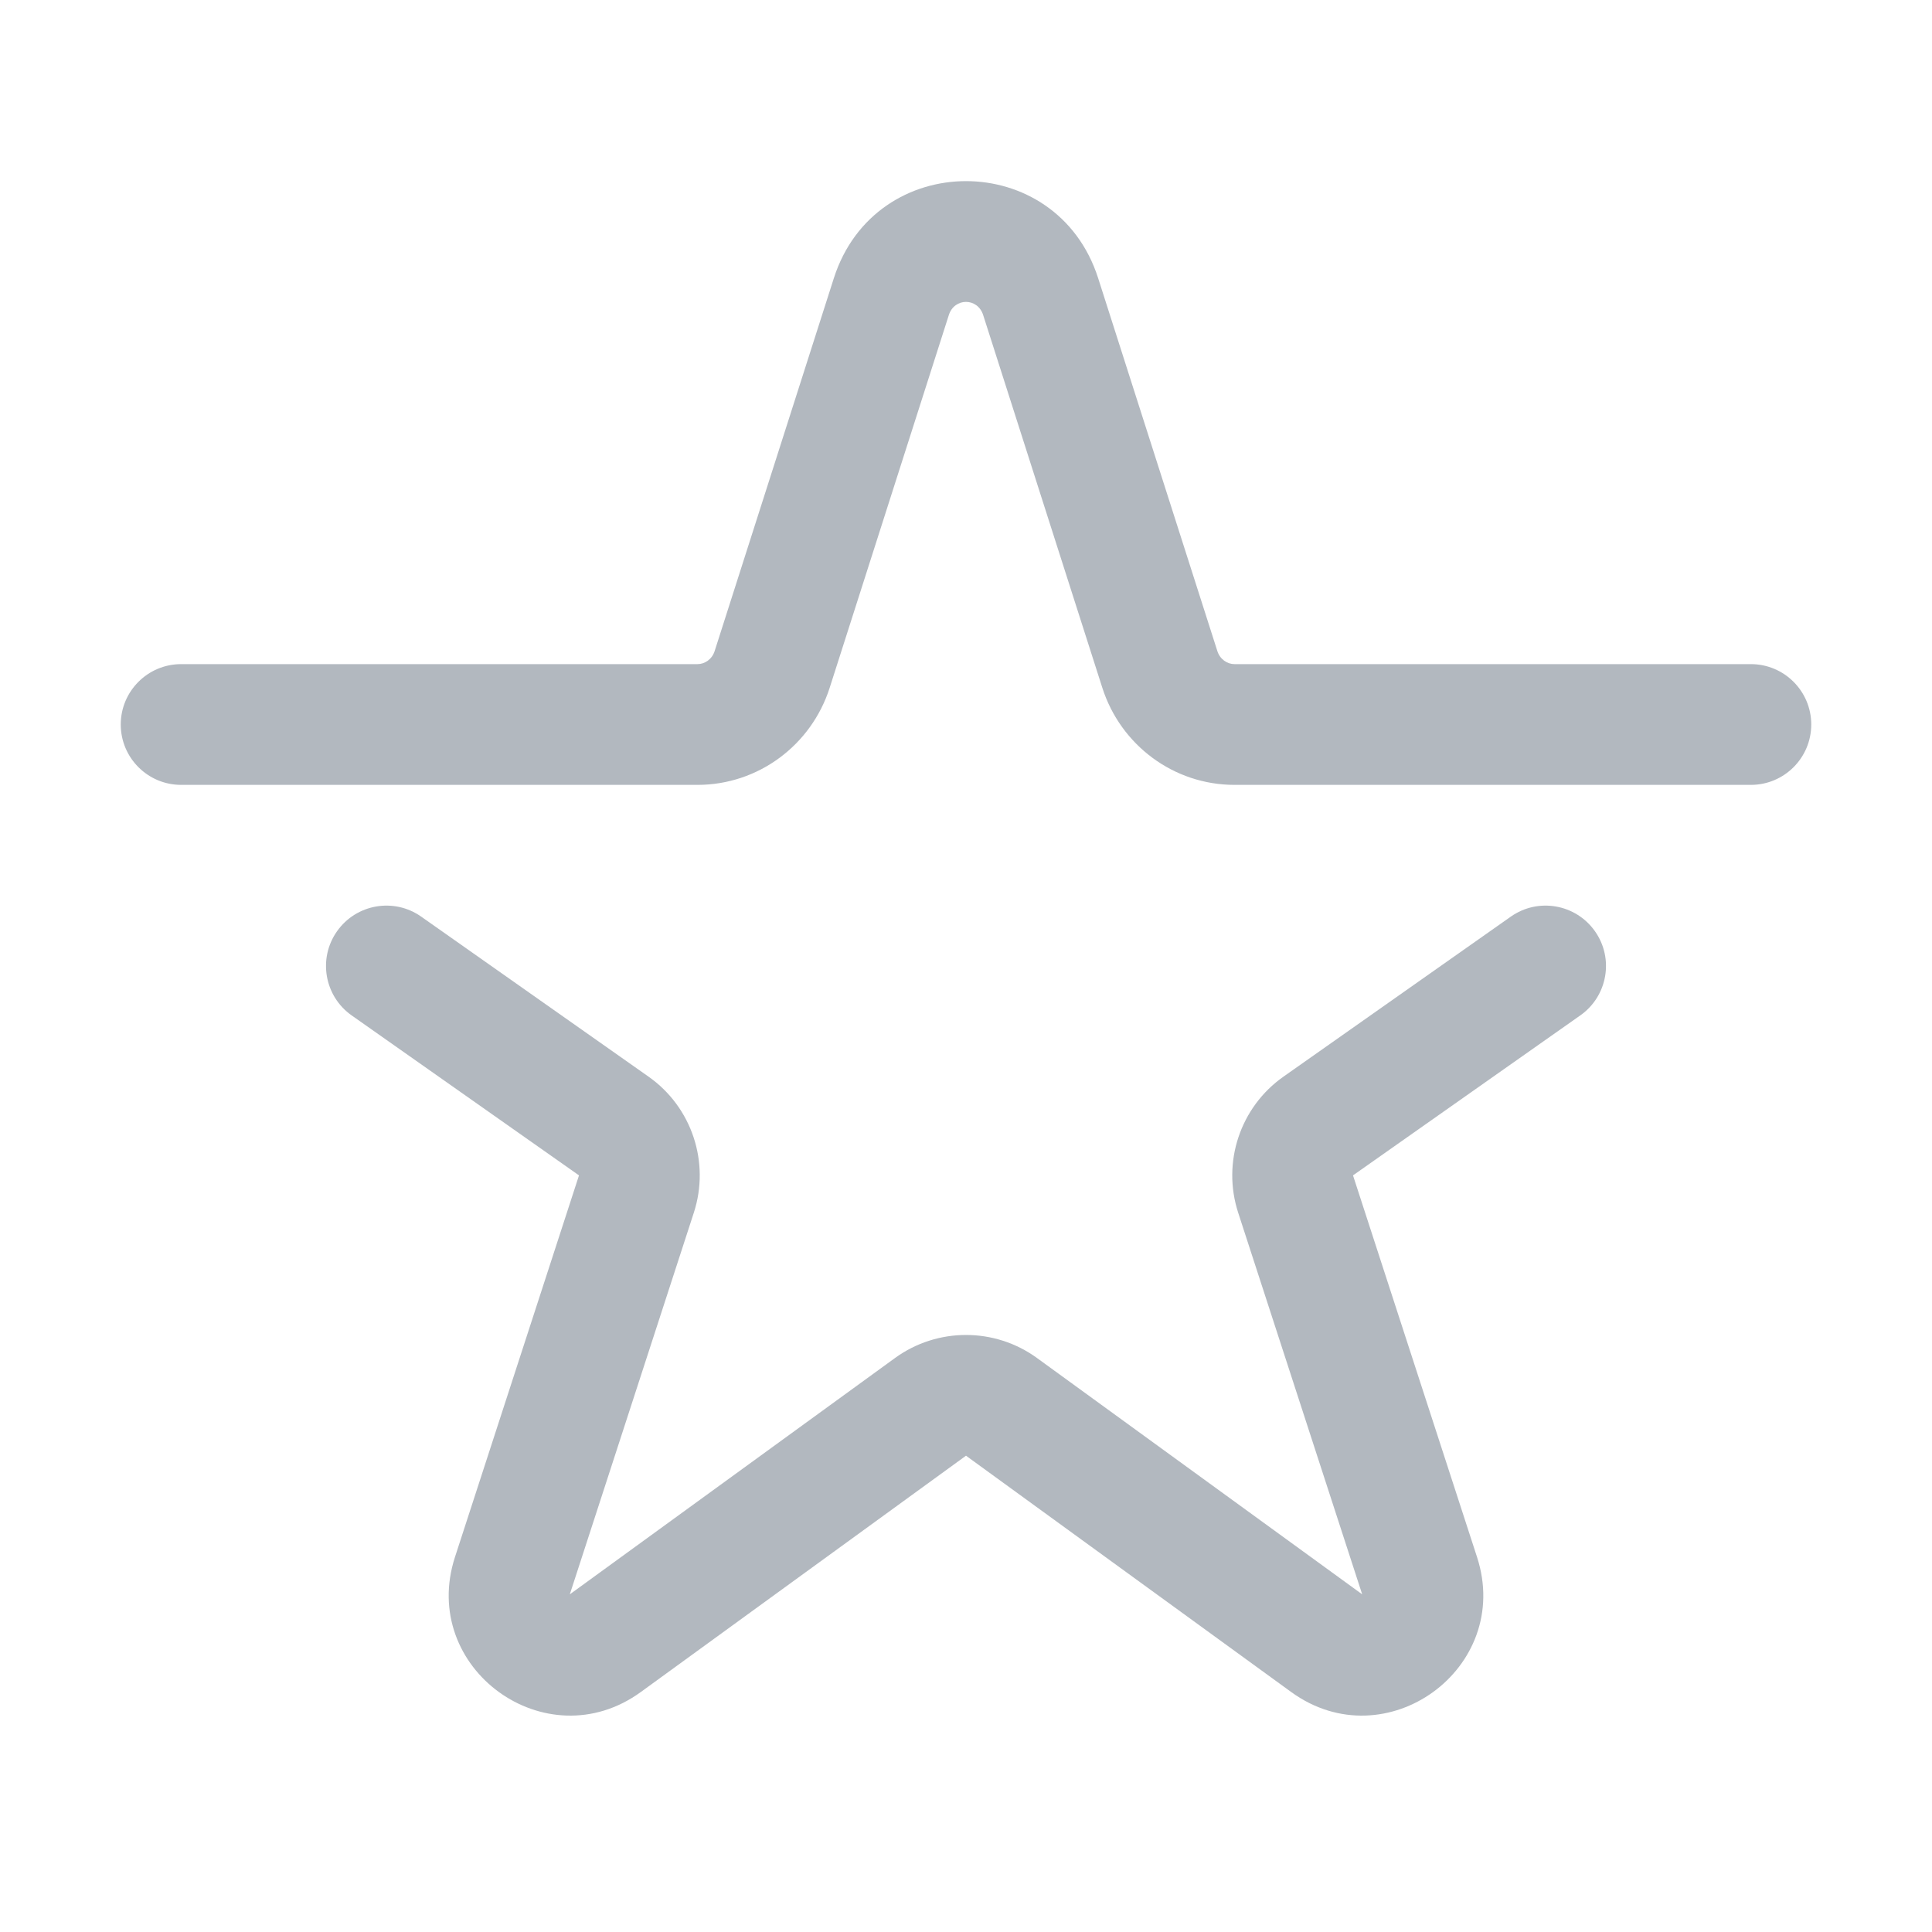 <svg width="32" height="32" viewBox="0 0 32 32" fill="none" xmlns="http://www.w3.org/2000/svg">
<path fill-rule="evenodd" clip-rule="evenodd" d="M5.582 15.425C5.9 14.973 6.524 14.864 6.976 15.182L10.741 17.832C11.459 18.337 11.763 19.251 11.492 20.086L9.438 26.407L14.824 22.493C15.525 21.984 16.475 21.984 17.176 22.493L22.562 26.407L20.508 20.086C20.237 19.251 20.541 18.337 21.259 17.832L25.024 15.182C25.476 14.864 26.1 14.973 26.418 15.425C26.736 15.876 26.627 16.5 26.175 16.818L22.41 19.468L24.464 25.789C25.063 27.631 22.954 29.164 21.386 28.025L16 24.111L10.614 28.025C9.046 29.164 6.937 27.631 7.536 25.789L9.59 19.468L5.824 16.818C5.373 16.5 5.264 15.876 5.582 15.425Z" fill="#B2B8BF"/>
<path fill-rule="evenodd" clip-rule="evenodd" d="M13.811 4.608C14.497 2.464 17.503 2.464 18.189 4.608L20.163 10.783C20.207 10.921 20.327 11 20.447 11H29C29.552 11 30 11.448 30 12C30 12.552 29.552 13 29 13H20.447C19.44 13 18.562 12.342 18.258 11.392L16.284 5.217C16.191 4.928 15.809 4.928 15.716 5.217L13.742 11.392C13.438 12.342 12.56 13 11.553 13H3C2.448 13 2 12.552 2 12C2 11.448 2.448 11 3 11H11.553C11.673 11 11.793 10.921 11.837 10.783L13.811 4.608Z" fill="#B2B8BF"/>
</svg>
